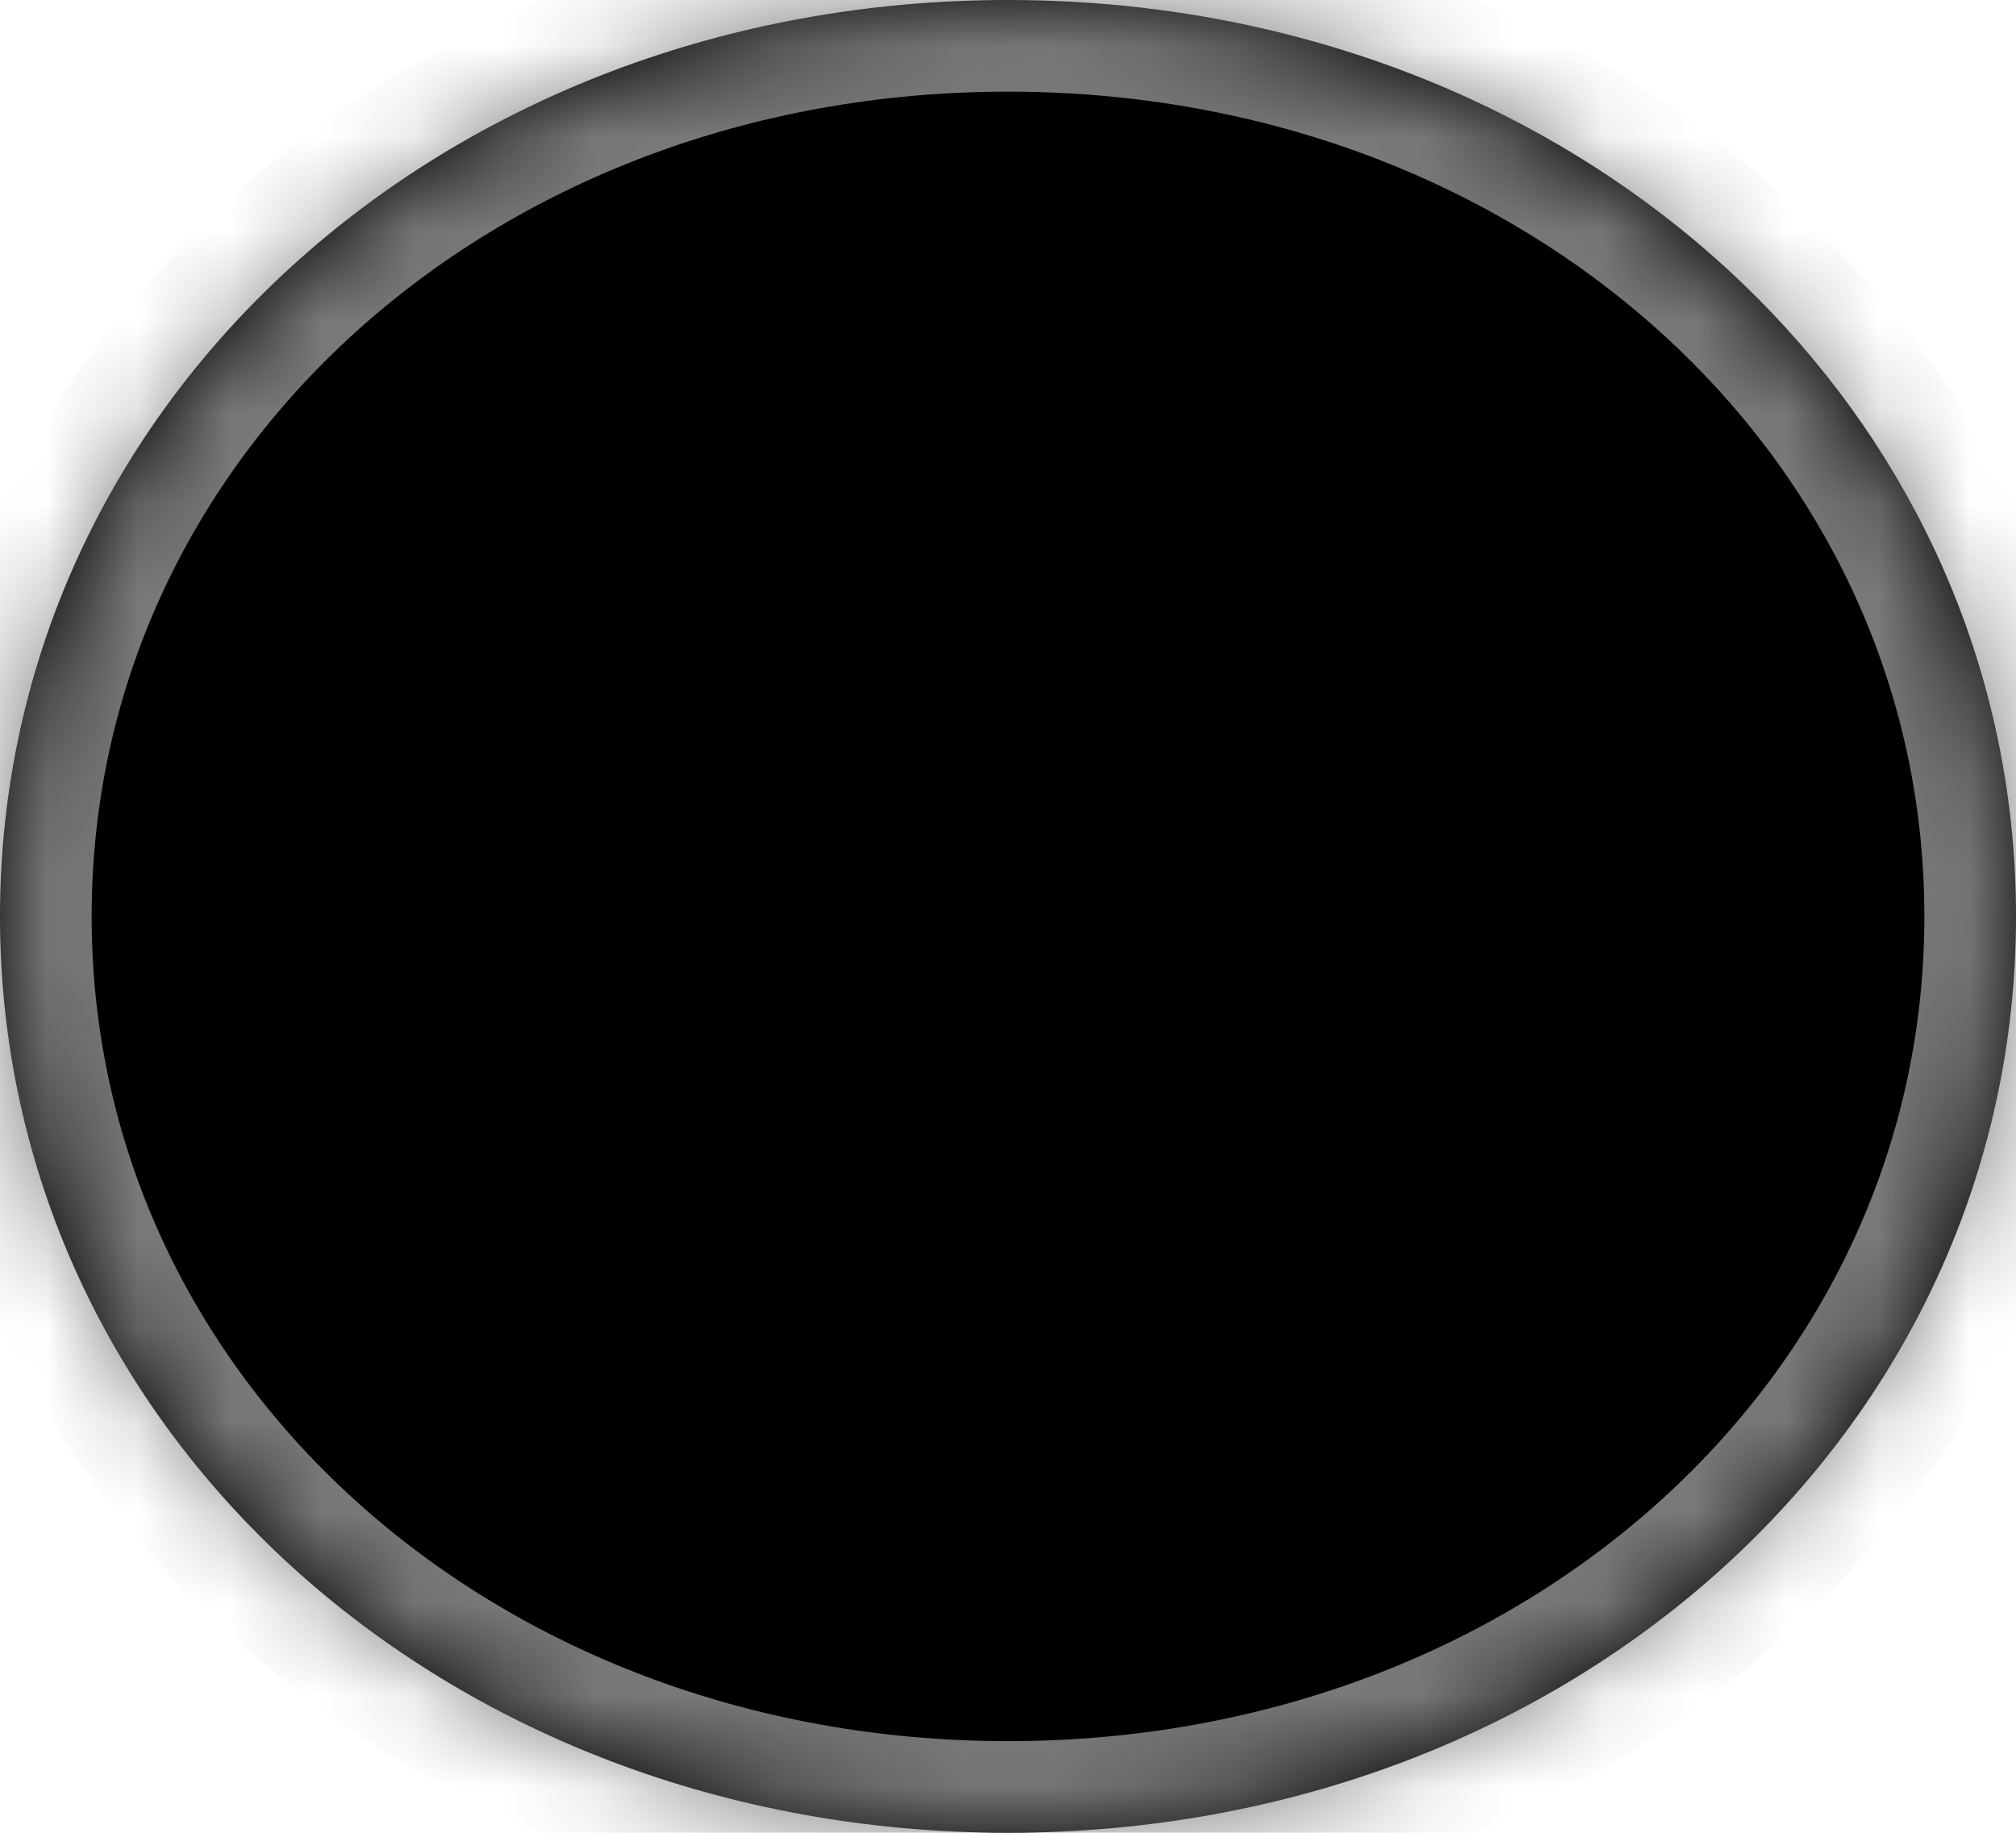 ﻿<?xml version="1.0" encoding="utf-8"?>
<svg version="1.1" xmlns:xlink="http://www.w3.org/1999/xlink" width="22px" height="20px" xmlns="http://www.w3.org/2000/svg">
  <defs>
    <mask fill="white" id="clip6">
      <path d="M 0 10  C 0 4.4  4.84 0  11 0  C 12.97 0  14.805 0.45  16.39 1.245  C 18.632 2.371  20.374 4.187  21.288 6.398  C 21.749 7.511  22 8.725  22 10  C 22 15.6  17.16 20  11 20  C 4.84 20  0 15.6  0 10  Z " fill-rule="evenodd" />
    </mask>
  </defs>
  <g transform="matrix(1 0 0 1 -1183 -606 )">
    <path d="M 0 10  C 0 4.4  4.84 0  11 0  C 12.97 0  14.805 0.45  16.39 1.245  C 18.632 2.371  20.374 4.187  21.288 6.398  C 21.749 7.511  22 8.725  22 10  C 22 15.6  17.16 20  11 20  C 4.84 20  0 15.6  0 10  Z " fill-rule="nonzero" fill="#000000" stroke="none" transform="matrix(1 0 0 1 1183 606 )" />
    <path d="M 0 10  C 0 4.4  4.84 0  11 0  C 12.97 0  14.805 0.45  16.39 1.245  C 18.632 2.371  20.374 4.187  21.288 6.398  C 21.749 7.511  22 8.725  22 10  C 22 15.6  17.16 20  11 20  C 4.84 20  0 15.6  0 10  Z " stroke-width="2" stroke="#797979" fill="none" transform="matrix(1 0 0 1 1183 606 )" mask="url(#clip6)" />
  </g>
</svg>